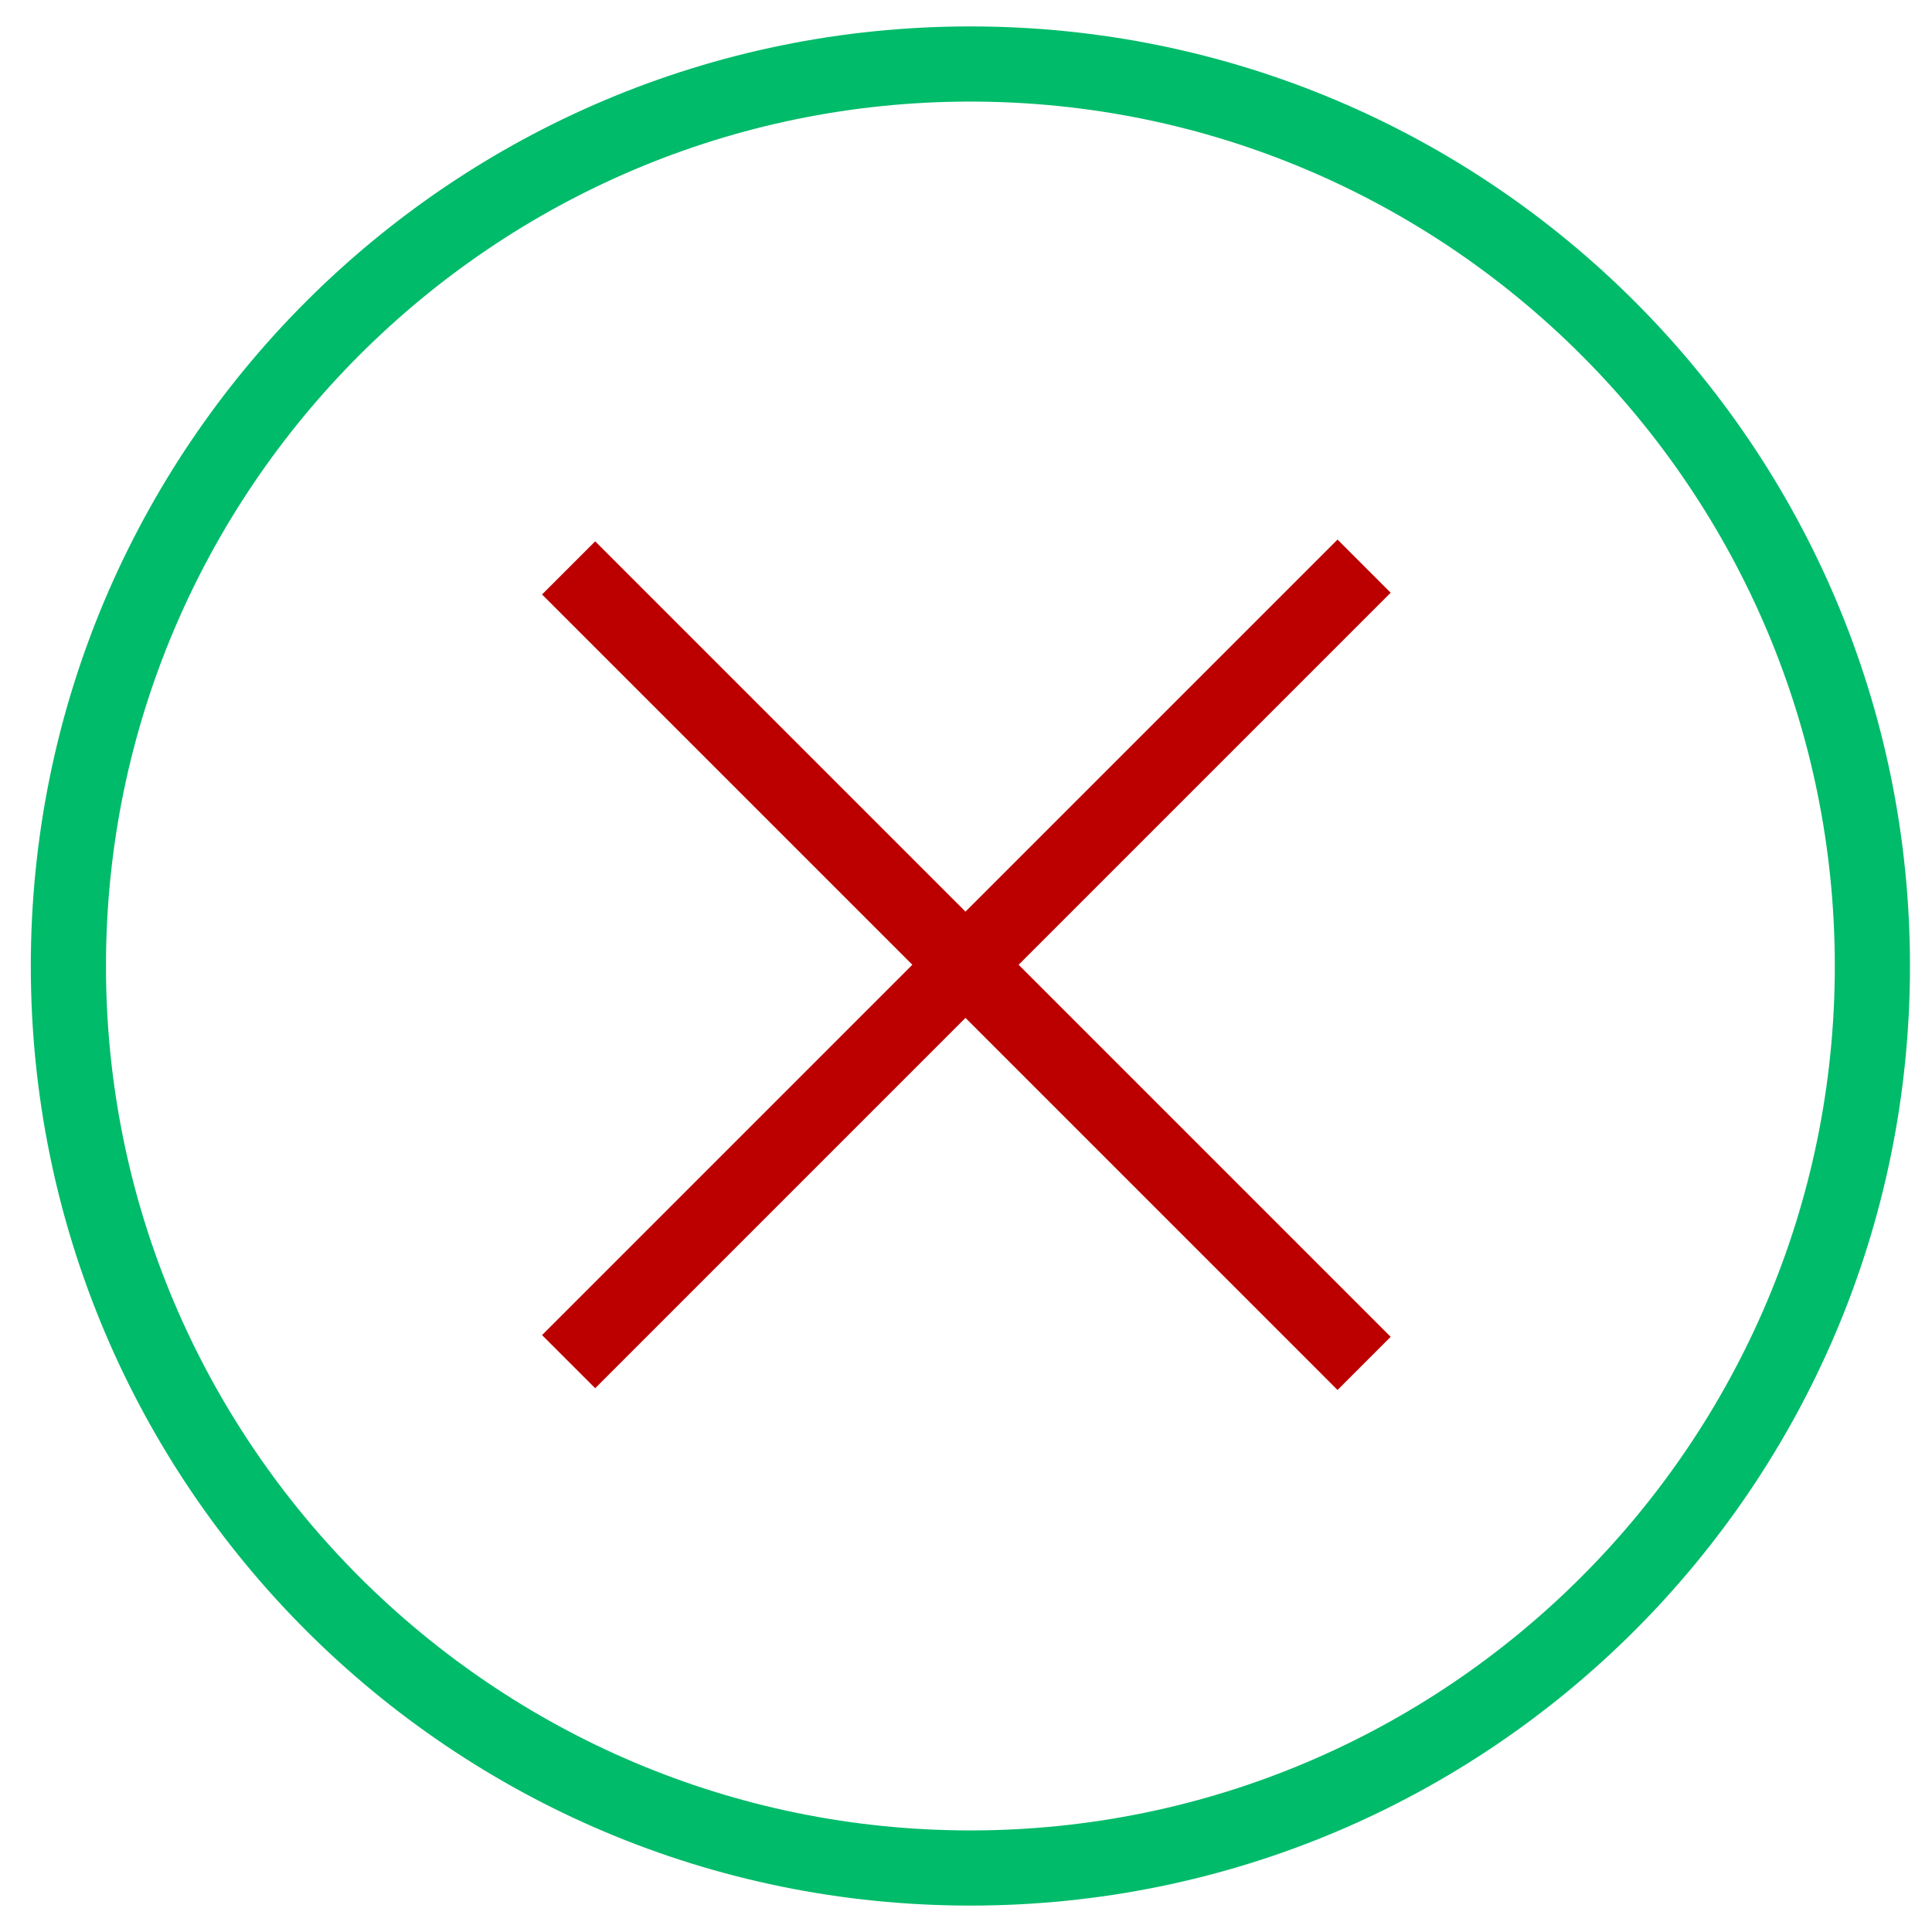 <svg width="512" height="512" xmlns="http://www.w3.org/2000/svg">

 <g>
  <title>background</title>
  <rect fill="none" id="canvas_background" height="402" width="582" y="-1" x="-1"/>
 </g>
 <g>
  <title>Layer 1</title>
  <path id="svg_1" fill="#00bb6a" d="m257.164,7c-137.533,0 -249,111.468 -249,249.002c0,137.531 111.467,248.998 249,248.998s249,-111.467 249,-248.998c0,-137.534 -111.467,-249.002 -249,-249.002zm0,478.08c-126.31,0 -229.08,-102.771 -229.08,-229.078c0,-126.31 102.77,-229.082 229.08,-229.082c126.309,0 229.08,102.771 229.08,229.082c0,126.307 -102.771,229.078 -229.08,229.078z"/>
  <polygon id="svg_2" points="368.545,157.073 354.461,142.988 255.863,241.587 157.733,143.456 143.648,157.54 241.78,255.672   143.648,353.809 157.733,367.893 255.863,269.75 354.461,368.361 368.545,354.275 269.947,255.672 " fill="#bc0000"/>
 </g>
</svg>